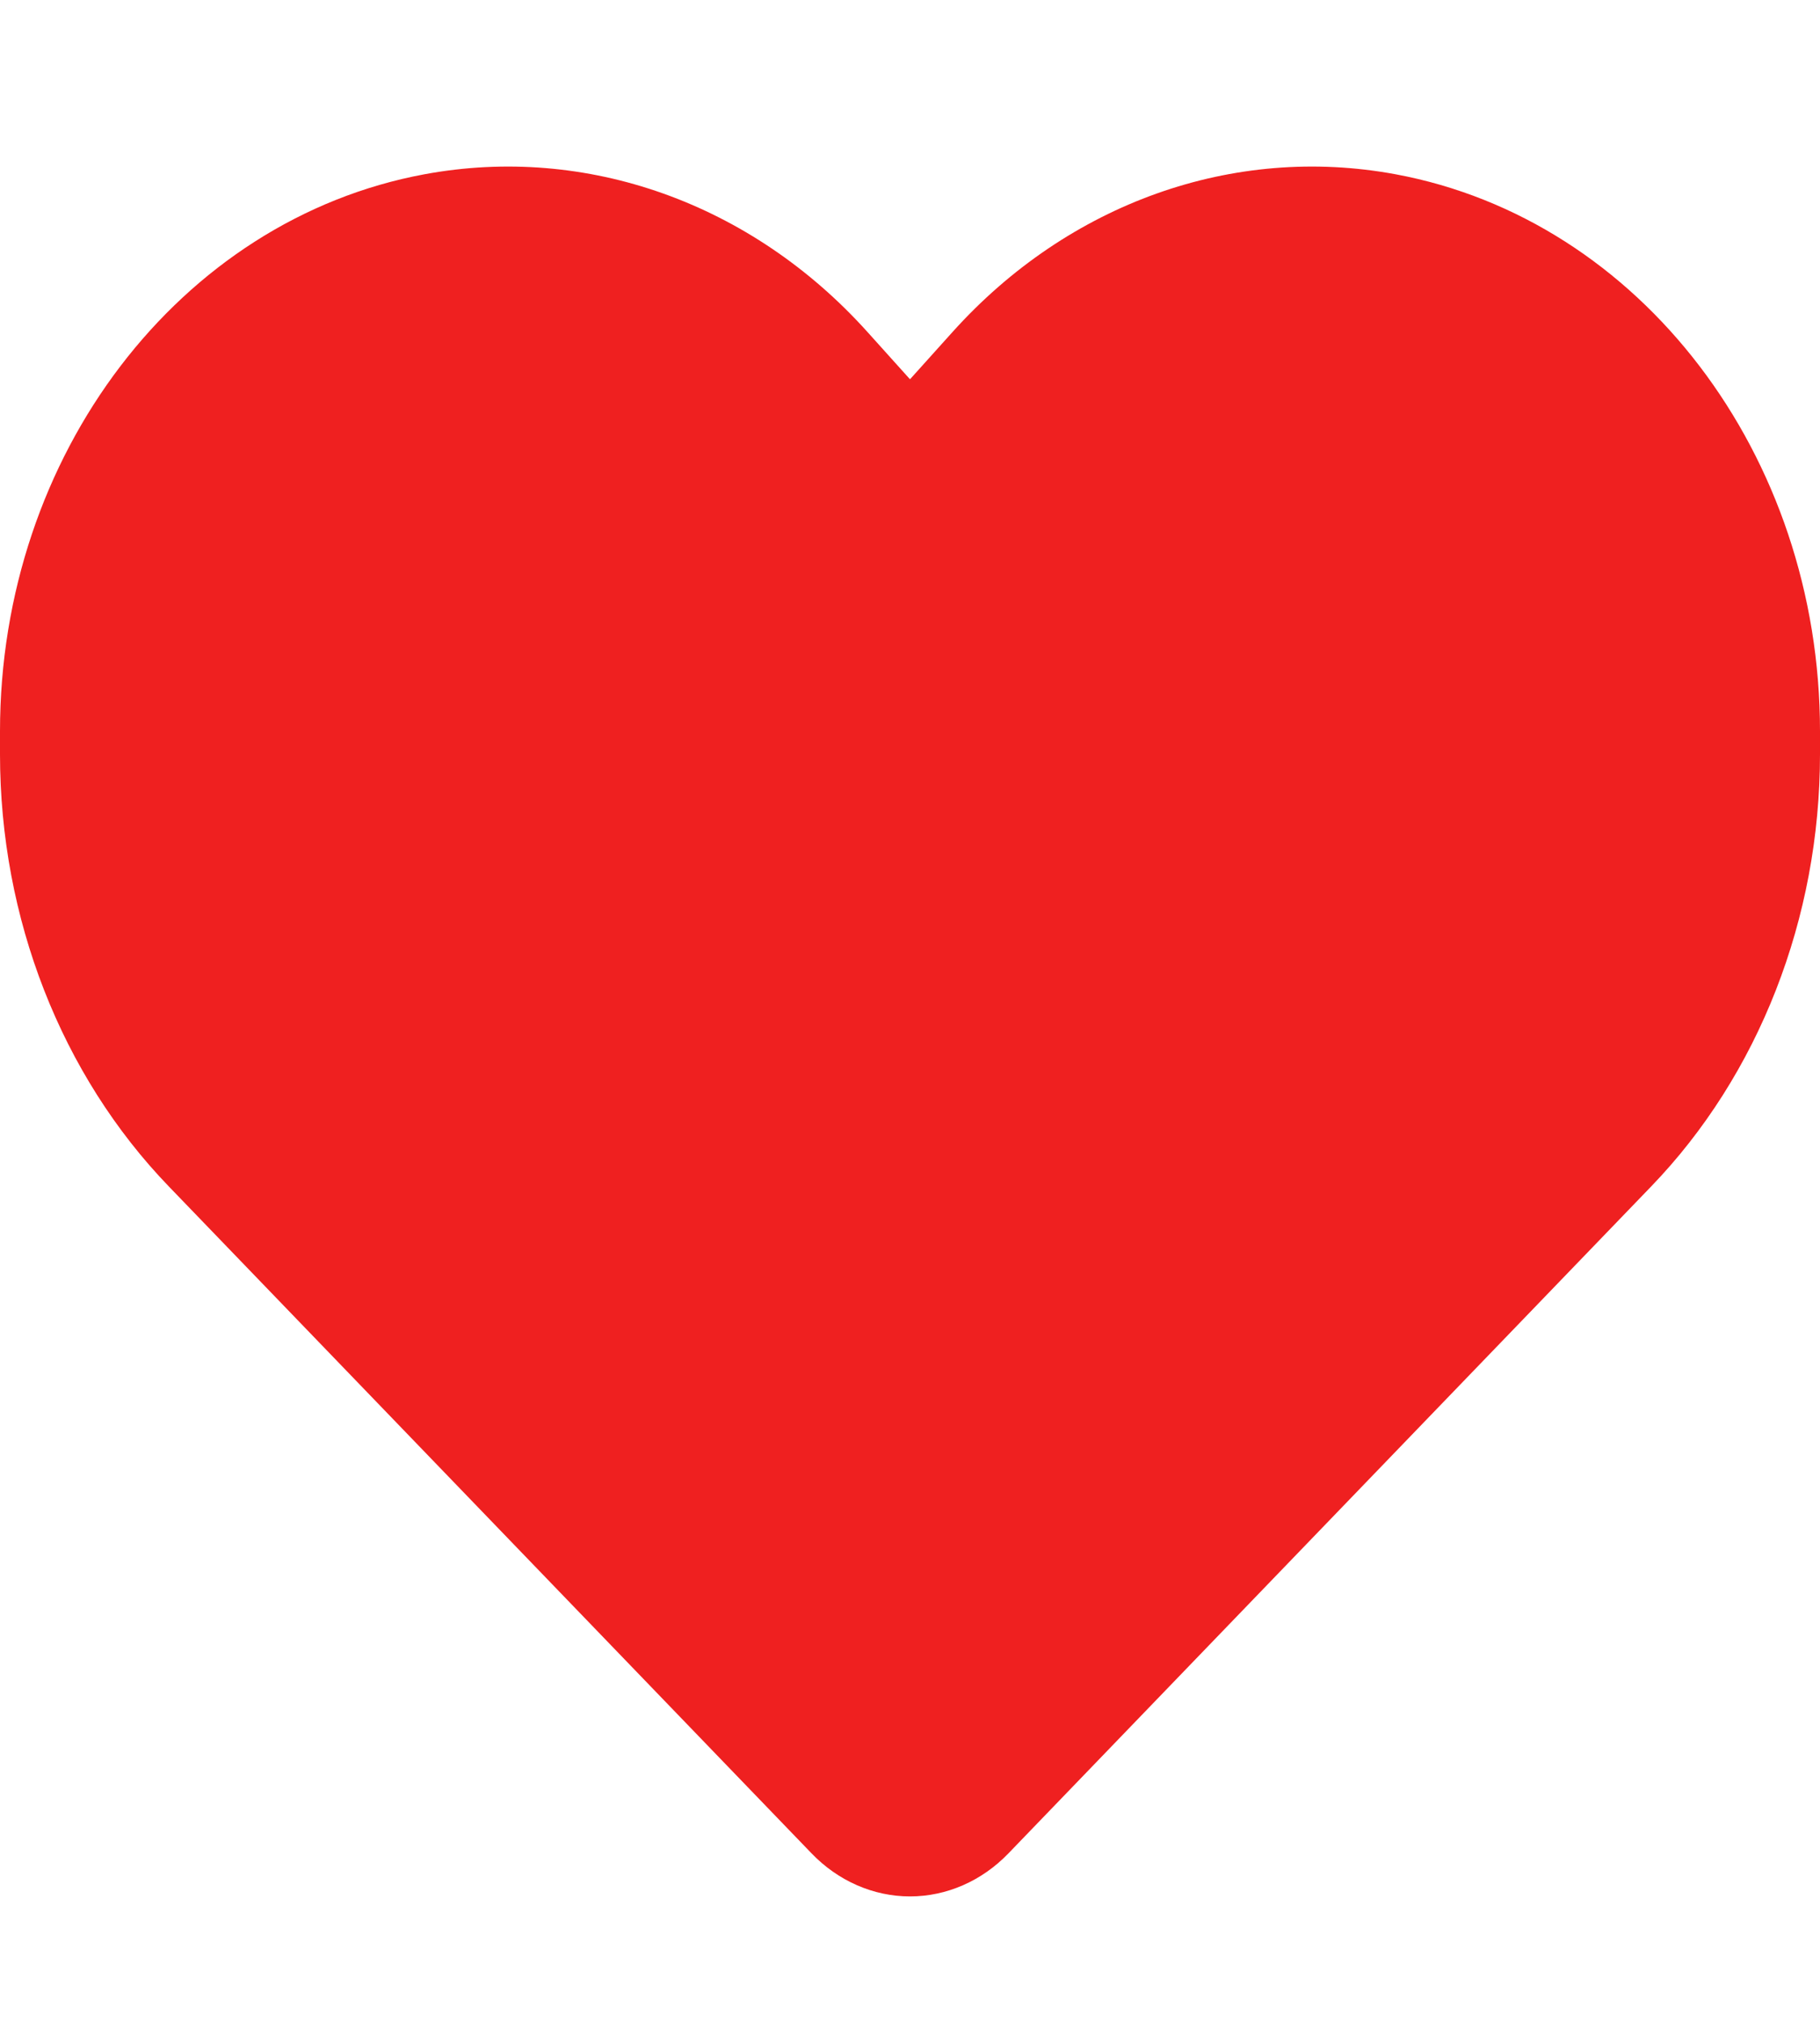 <svg width="18" height="20" viewBox="0 0 18 20" fill="none" xmlns="http://www.w3.org/2000/svg">
<path d="M1.673 11.734L8.026 18.324C8.29 18.598 8.638 18.75 9 18.75C9.362 18.75 9.71 18.598 9.974 18.324L16.327 11.734C17.395 10.629 18 9.078 18 7.457V7.23C18 4.5 16.225 2.172 13.802 1.723C12.199 1.426 10.568 2.008 9.422 3.281L9 3.75L8.578 3.281C7.432 2.008 5.801 1.426 4.198 1.723C1.775 2.172 0 4.5 0 7.23V7.457C0 9.078 0.605 10.629 1.673 11.734Z" fill="#EF2020"/>
</svg>
